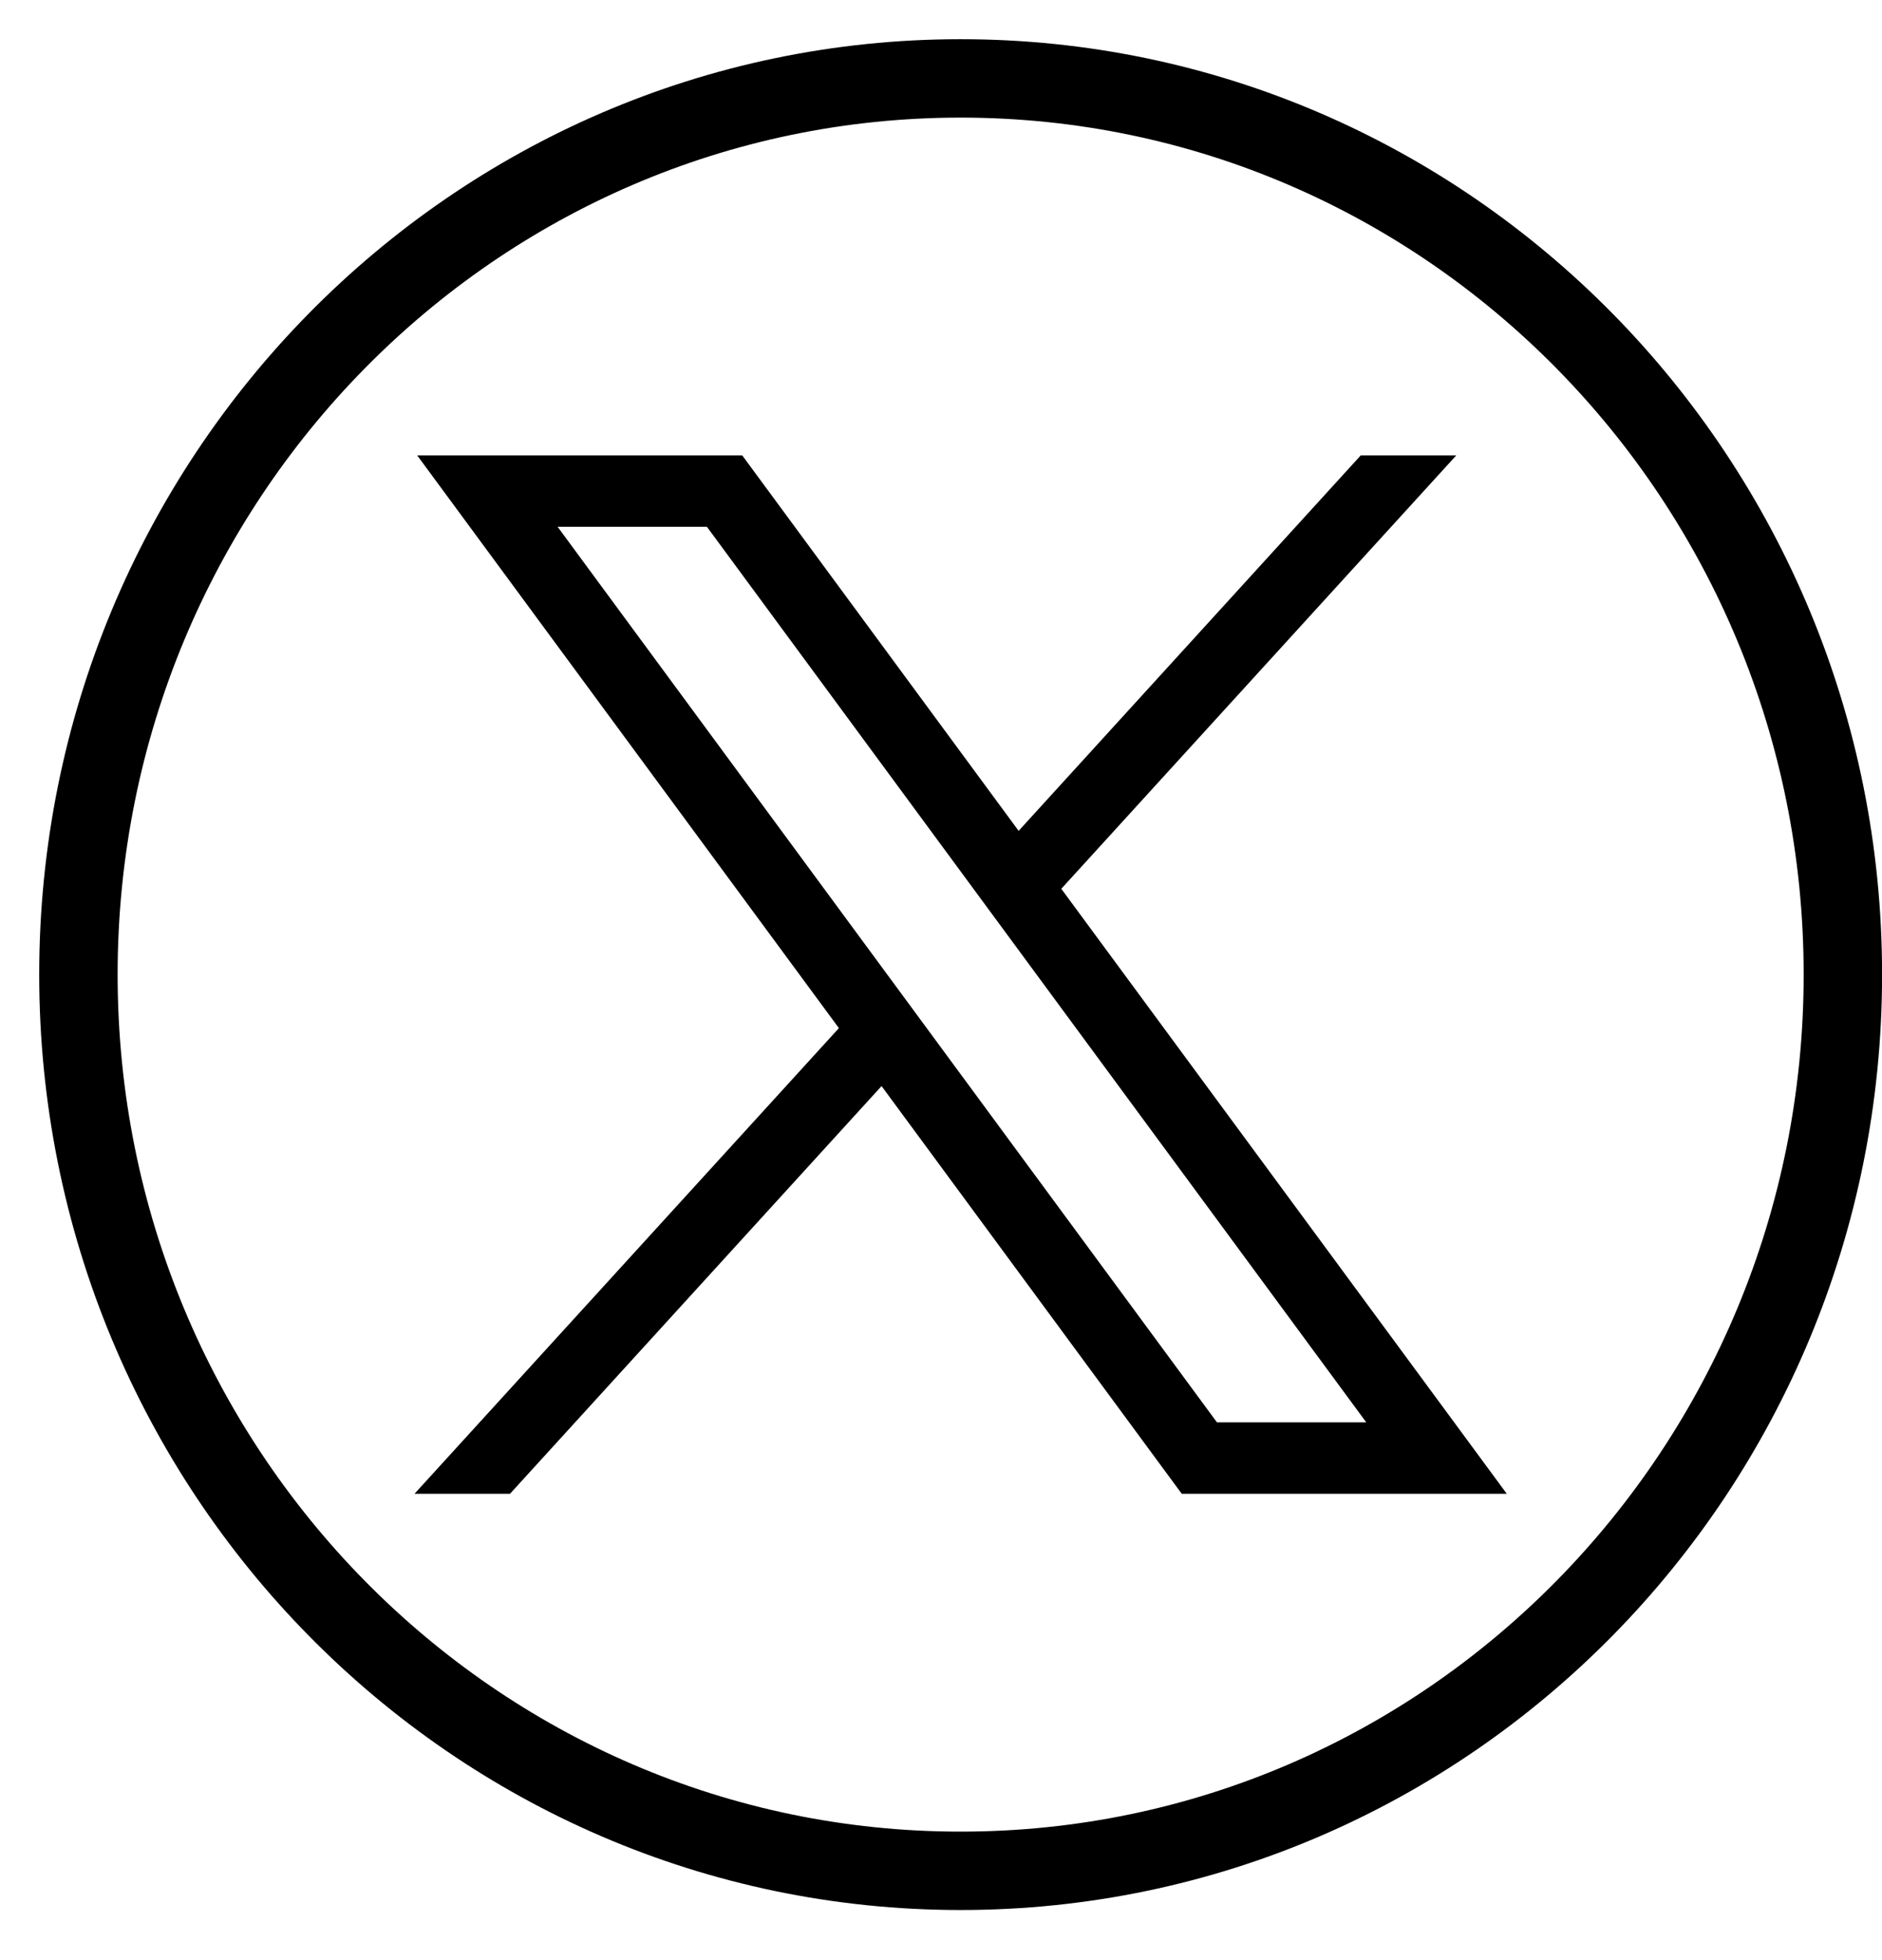 <svg width="24" height="25" viewBox="0 0 24 25" fill="none" xmlns="http://www.w3.org/2000/svg">
<path d="M12.25 23.861C18.464 23.861 23.501 18.743 23.501 12.43C23.501 6.118 18.464 1 12.25 1C6.037 1 1 6.118 1 12.43C1 18.743 6.037 23.861 12.25 23.861Z" fill="none" stroke="currentColor" stroke-miterlimit="10"/>
<path d="M5.32 5.808L10.698 13.113L5.286 19.052H6.504L11.242 13.852L15.07 19.052H19.215L13.534 11.336L18.571 5.808H17.353L12.99 10.597L9.465 5.808H5.32ZM7.111 6.719H9.015L17.423 18.141H15.519L7.111 6.719Z" fill="currentColor"/>
</svg>
